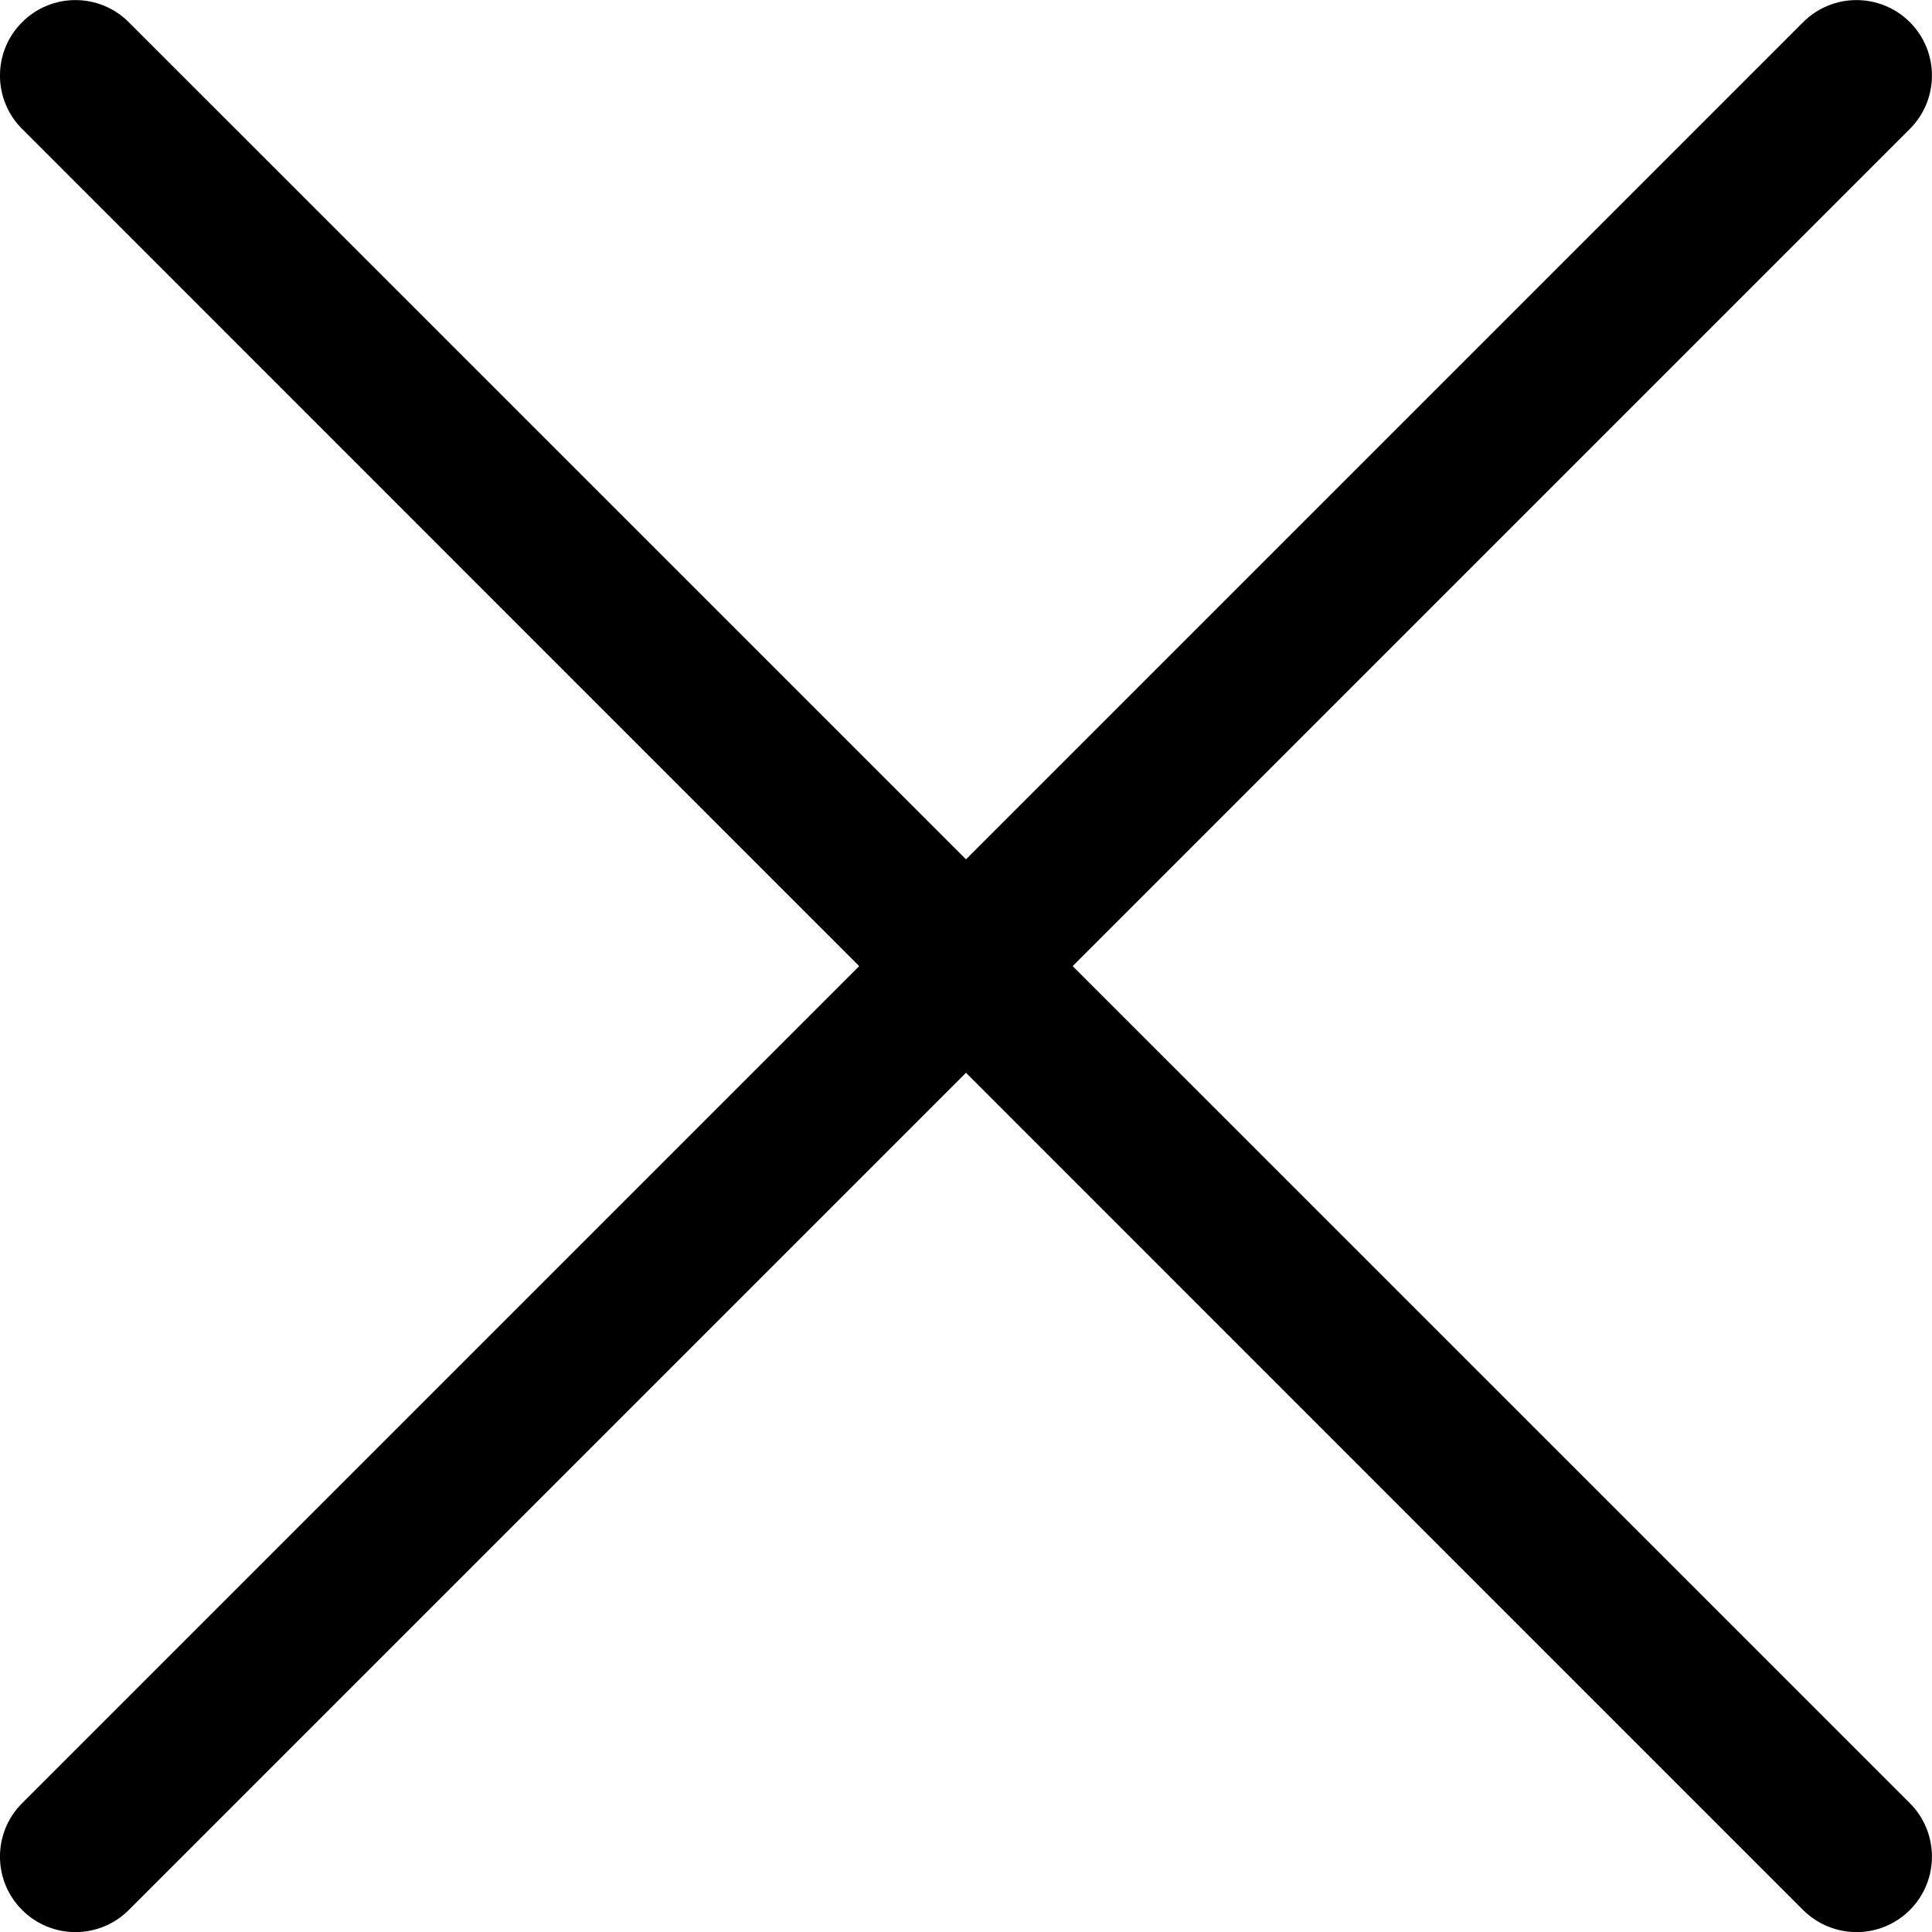 <svg width="18" height="18" viewBox="0 0 18 18" fill="none" xmlns="http://www.w3.org/2000/svg">
<g clip-path="url(#clip0)">
<path d="M9.994 9.001L17.794 1.201C18.068 0.926 18.068 0.481 17.794 0.207C17.519 -0.068 17.074 -0.068 16.799 0.207L9 8.006L1.2 0.207C0.925 -0.068 0.48 -0.068 0.206 0.207C-0.069 0.481 -0.069 0.927 0.206 1.201L8.005 9.001L0.206 16.8C-0.069 17.075 -0.069 17.52 0.206 17.795C0.343 17.932 0.523 18.001 0.703 18.001C0.883 18.001 1.063 17.932 1.2 17.795L9 9.995L16.799 17.795C16.937 17.932 17.117 18.001 17.297 18.001C17.477 18.001 17.657 17.932 17.794 17.795C18.068 17.52 18.068 17.075 17.794 16.8L9.994 9.001Z" fill="black"/>
</g>
<defs>
<clipPath id="clip0">
<rect width="18" height="18" fill="white"/>
</clipPath>
</defs>
</svg>
